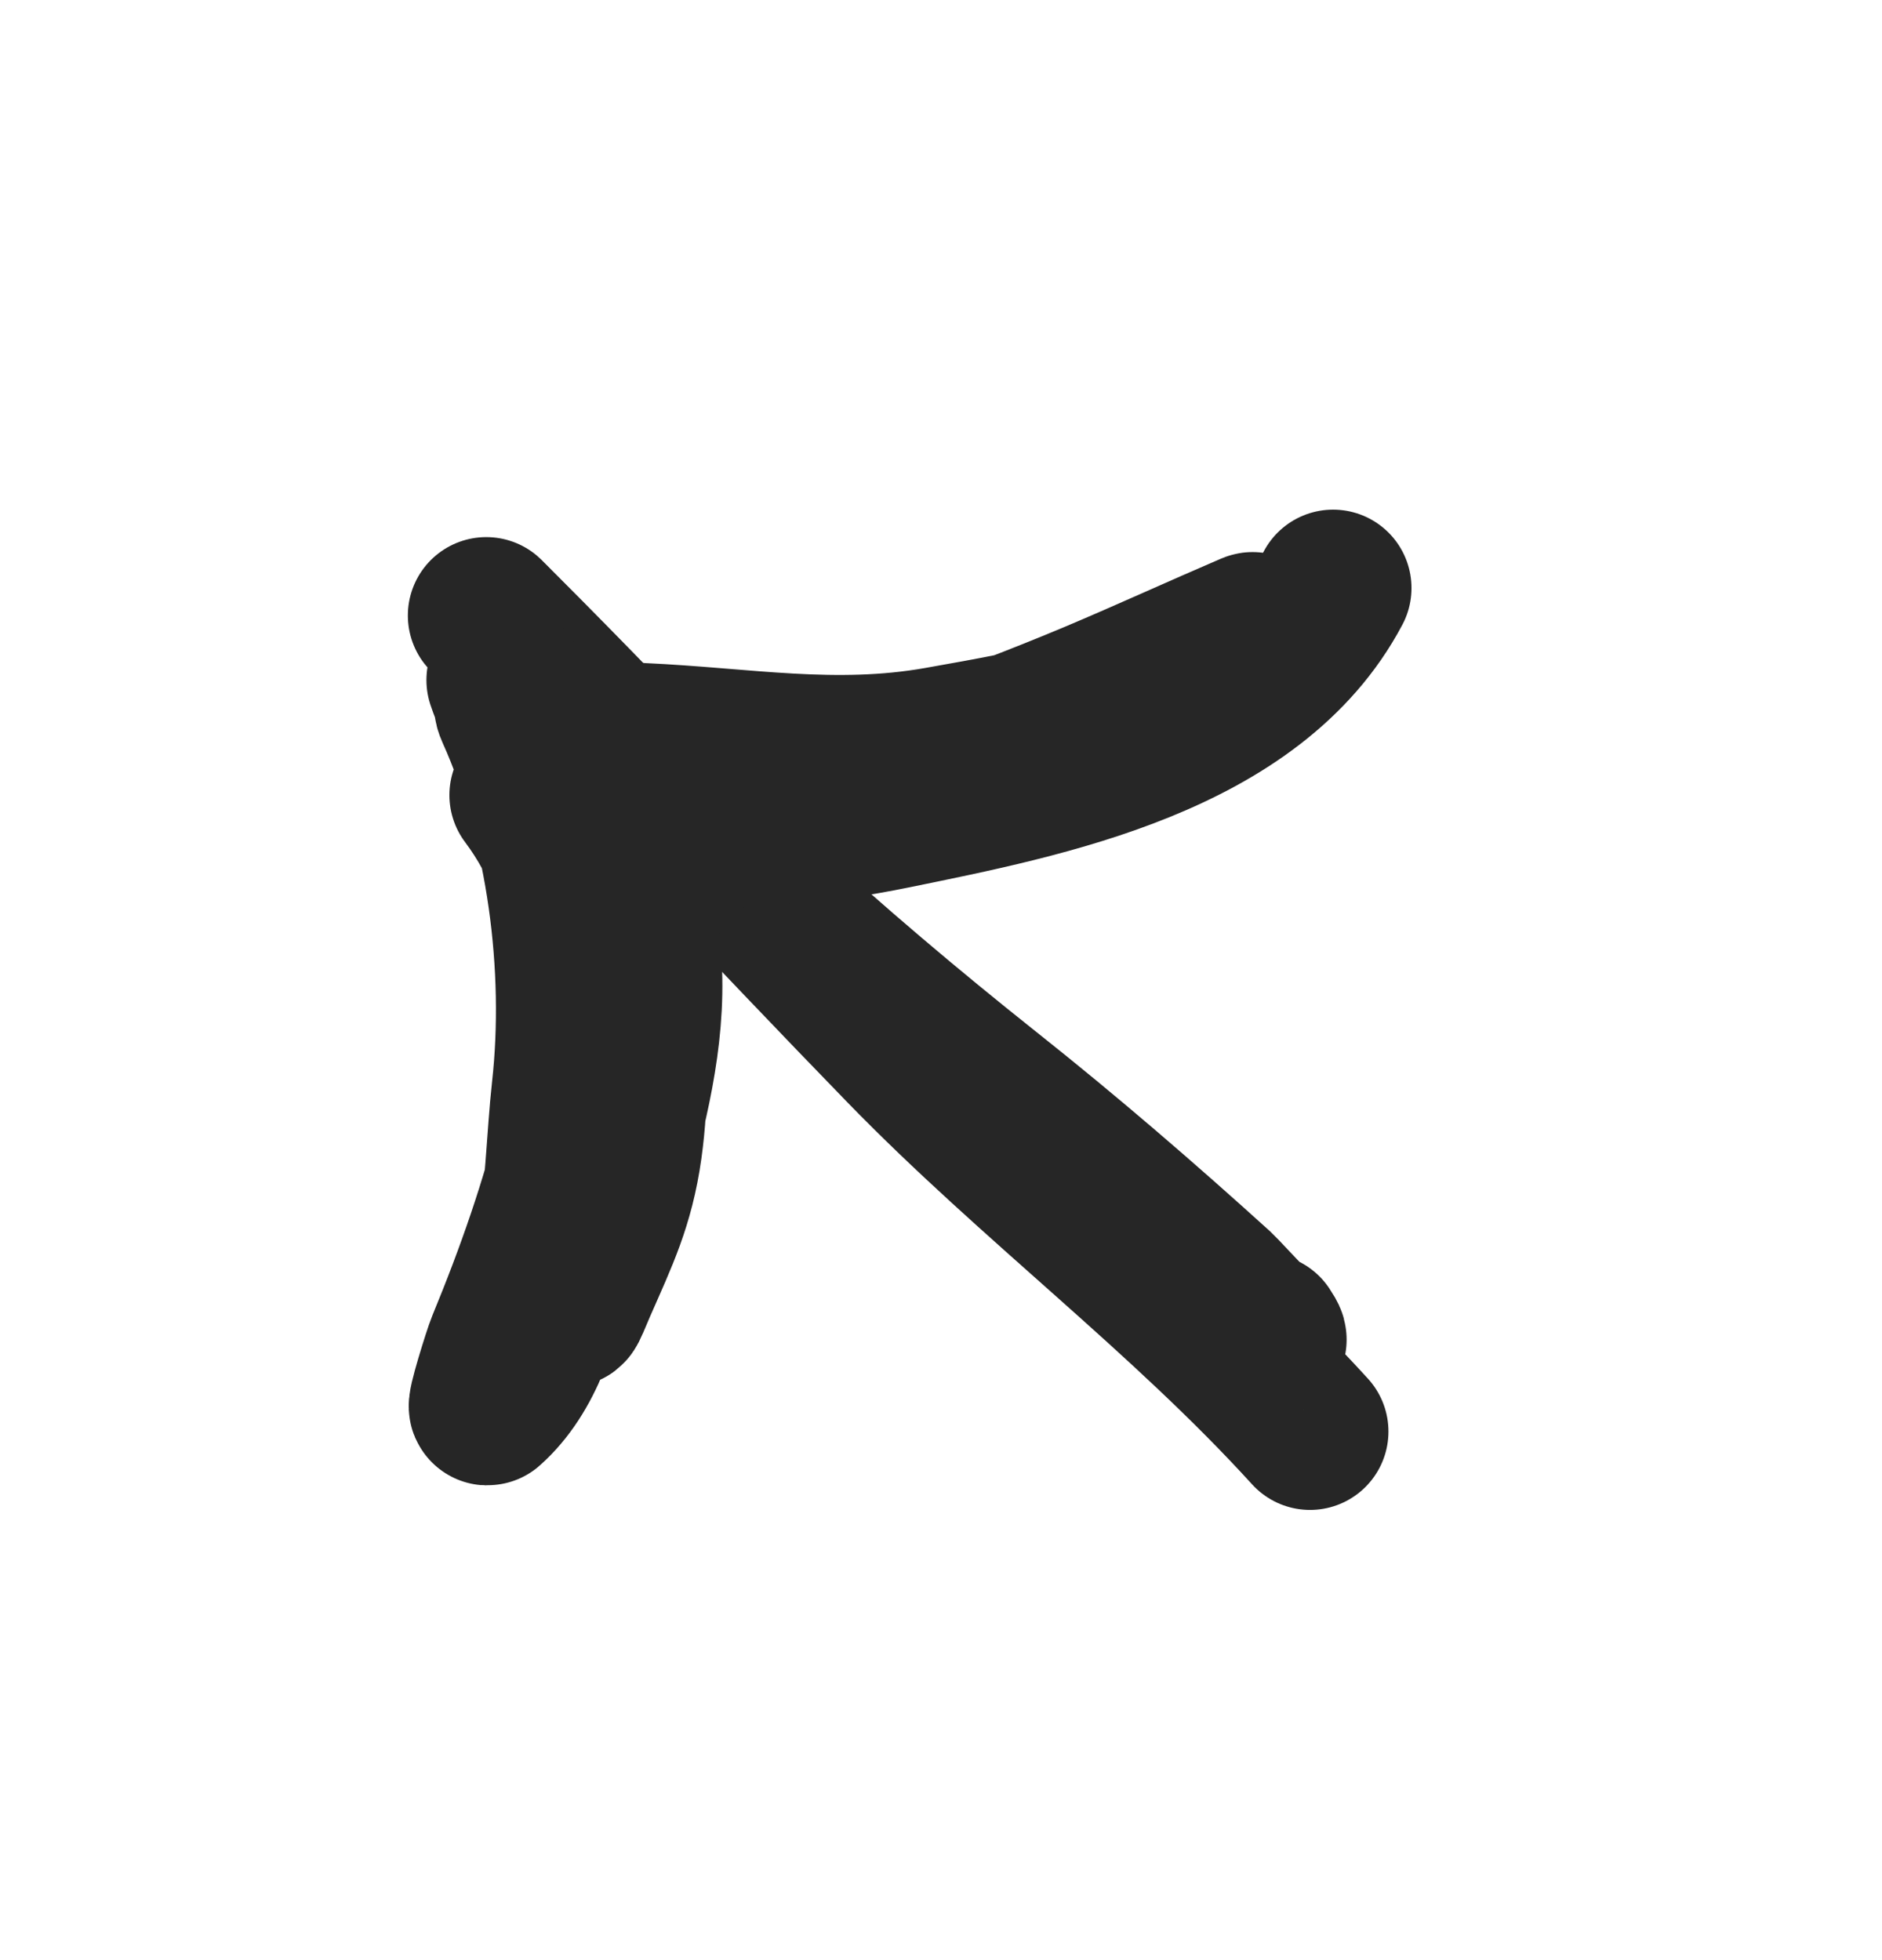 <svg width="24" height="25" viewBox="0 0 24 25" fill="none" xmlns="http://www.w3.org/2000/svg">
<g id="Icon/Arrow Up">
<path id="Vector 719" d="M16.706 18.258C15.108 16.5 13.181 15.069 11.523 13.362C9.794 11.583 8.116 9.765 6.361 8.011C6.337 7.986 6.174 7.824 6.204 7.853C6.473 8.123 6.705 8.447 6.959 8.728C8.691 10.645 10.573 12.338 12.593 13.944C13.607 14.749 14.564 15.575 15.522 16.443C15.599 16.513 16.383 17.381 16.119 16.986" stroke="#262626" stroke-width="2" stroke-linecap="round"/>
<path id="Vector 720" d="M17 7.5C15.978 9.43 13.334 9.941 11.404 10.336C10.92 10.435 10.378 10.52 9.883 10.532C9.785 10.534 9.361 10.627 9.622 10.532C11.073 10.004 12.536 9.518 13.963 8.918C14.635 8.635 15.299 8.33 15.968 8.043C16.035 8.014 15.708 8.336 15.631 8.38C14.438 9.062 13.321 9.266 11.969 9.505C10.649 9.738 9.481 9.514 8.177 9.456C7.897 9.444 7.445 9.319 7.318 9.065" stroke="#262626" stroke-width="2" stroke-linecap="round"/>
<path id="Vector 721" d="M6.438 8.674C6.684 9.412 7.285 10.023 7.513 10.793C7.887 12.05 8.136 13.328 7.954 14.639C7.855 15.345 7.649 15.762 7.372 16.394C7.228 16.723 7.208 16.848 7.22 16.4C7.239 15.728 7.737 15.177 7.905 14.542C8.14 13.649 8.314 12.721 8.144 11.798C8.005 11.046 7.727 10.072 7.171 9.516C7.1 9.445 6.404 8.725 6.557 9.065C7.207 10.508 7.443 12.337 7.269 13.906C7.142 15.048 7.19 17.081 6.22 17.943C6.168 17.989 6.396 17.261 6.438 17.16C6.816 16.243 7.124 15.364 7.361 14.395C7.714 12.951 7.634 11.344 6.731 10.141" stroke="#262626" stroke-width="2" stroke-linecap="round"/>
</g>
</svg>

